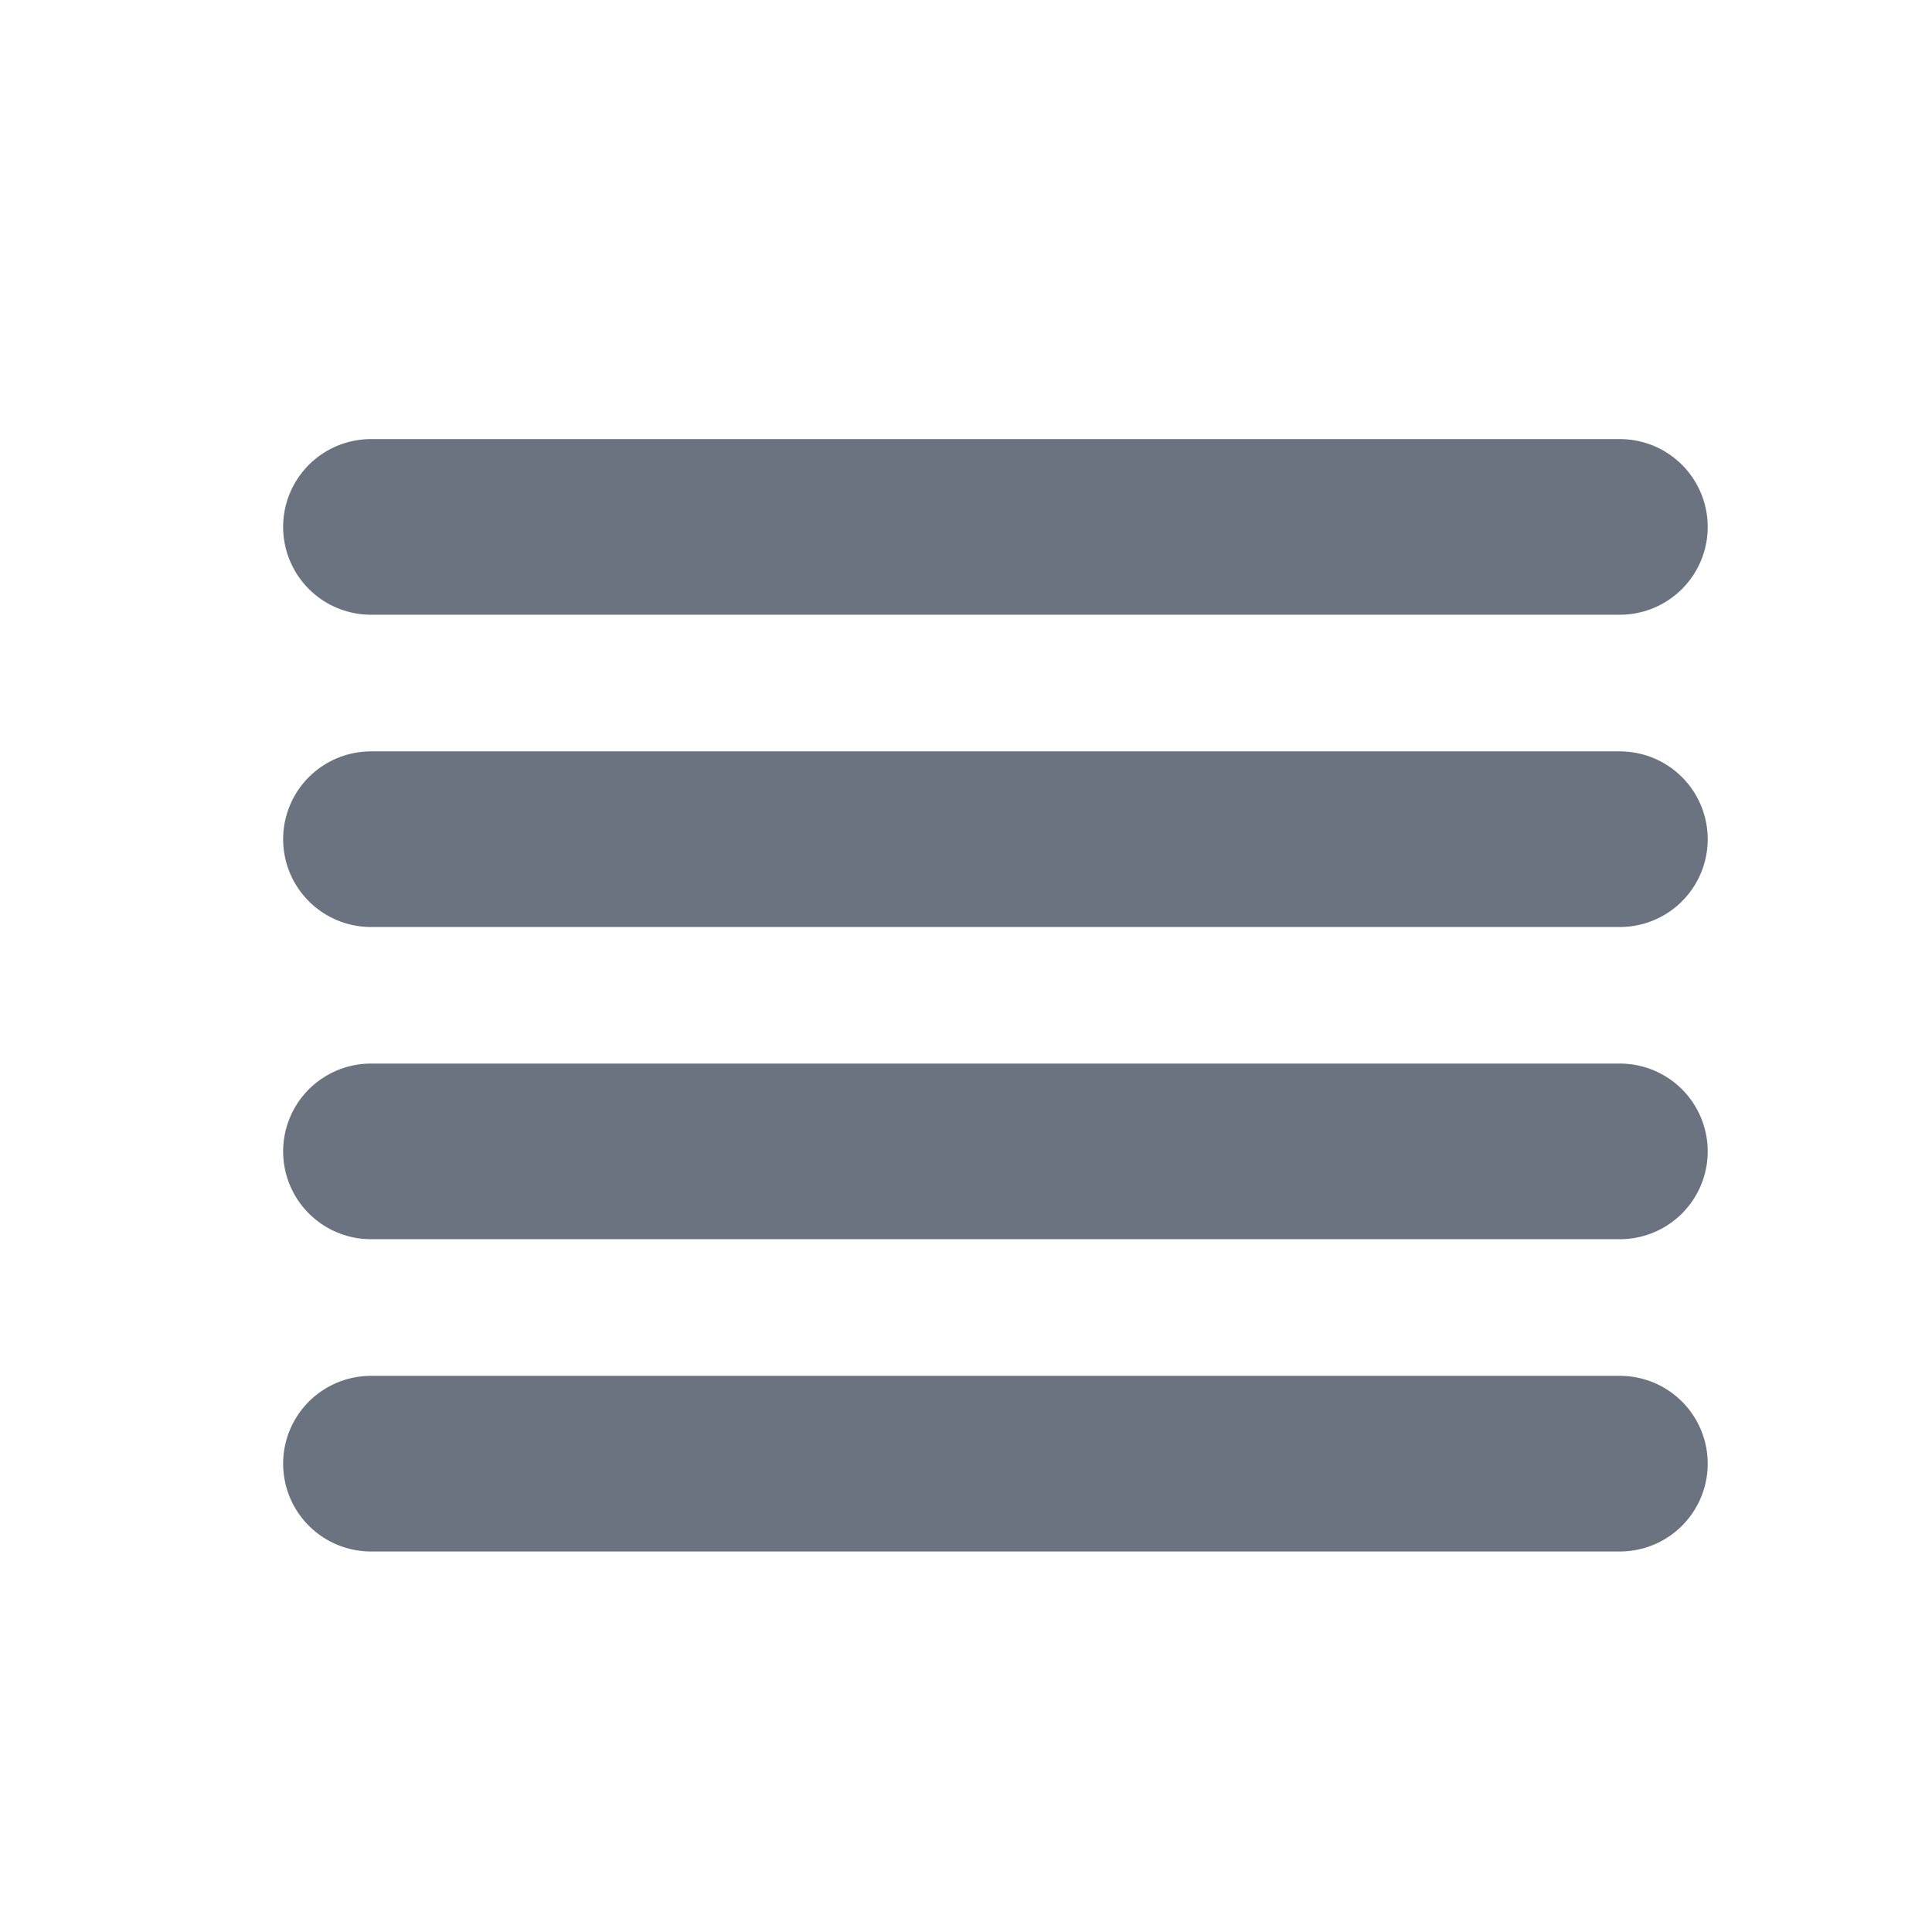 <svg width="22" height="22" viewBox="0 0 22 22" fill="none" xmlns="http://www.w3.org/2000/svg">
<path d="M4.224 6H18.446M4.224 9.556H18.446M4.224 13.111H18.446M4.224 16.667H18.446" stroke="#6B7280" stroke-width="2" stroke-linecap="round" stroke-linejoin="round"/>
</svg>
